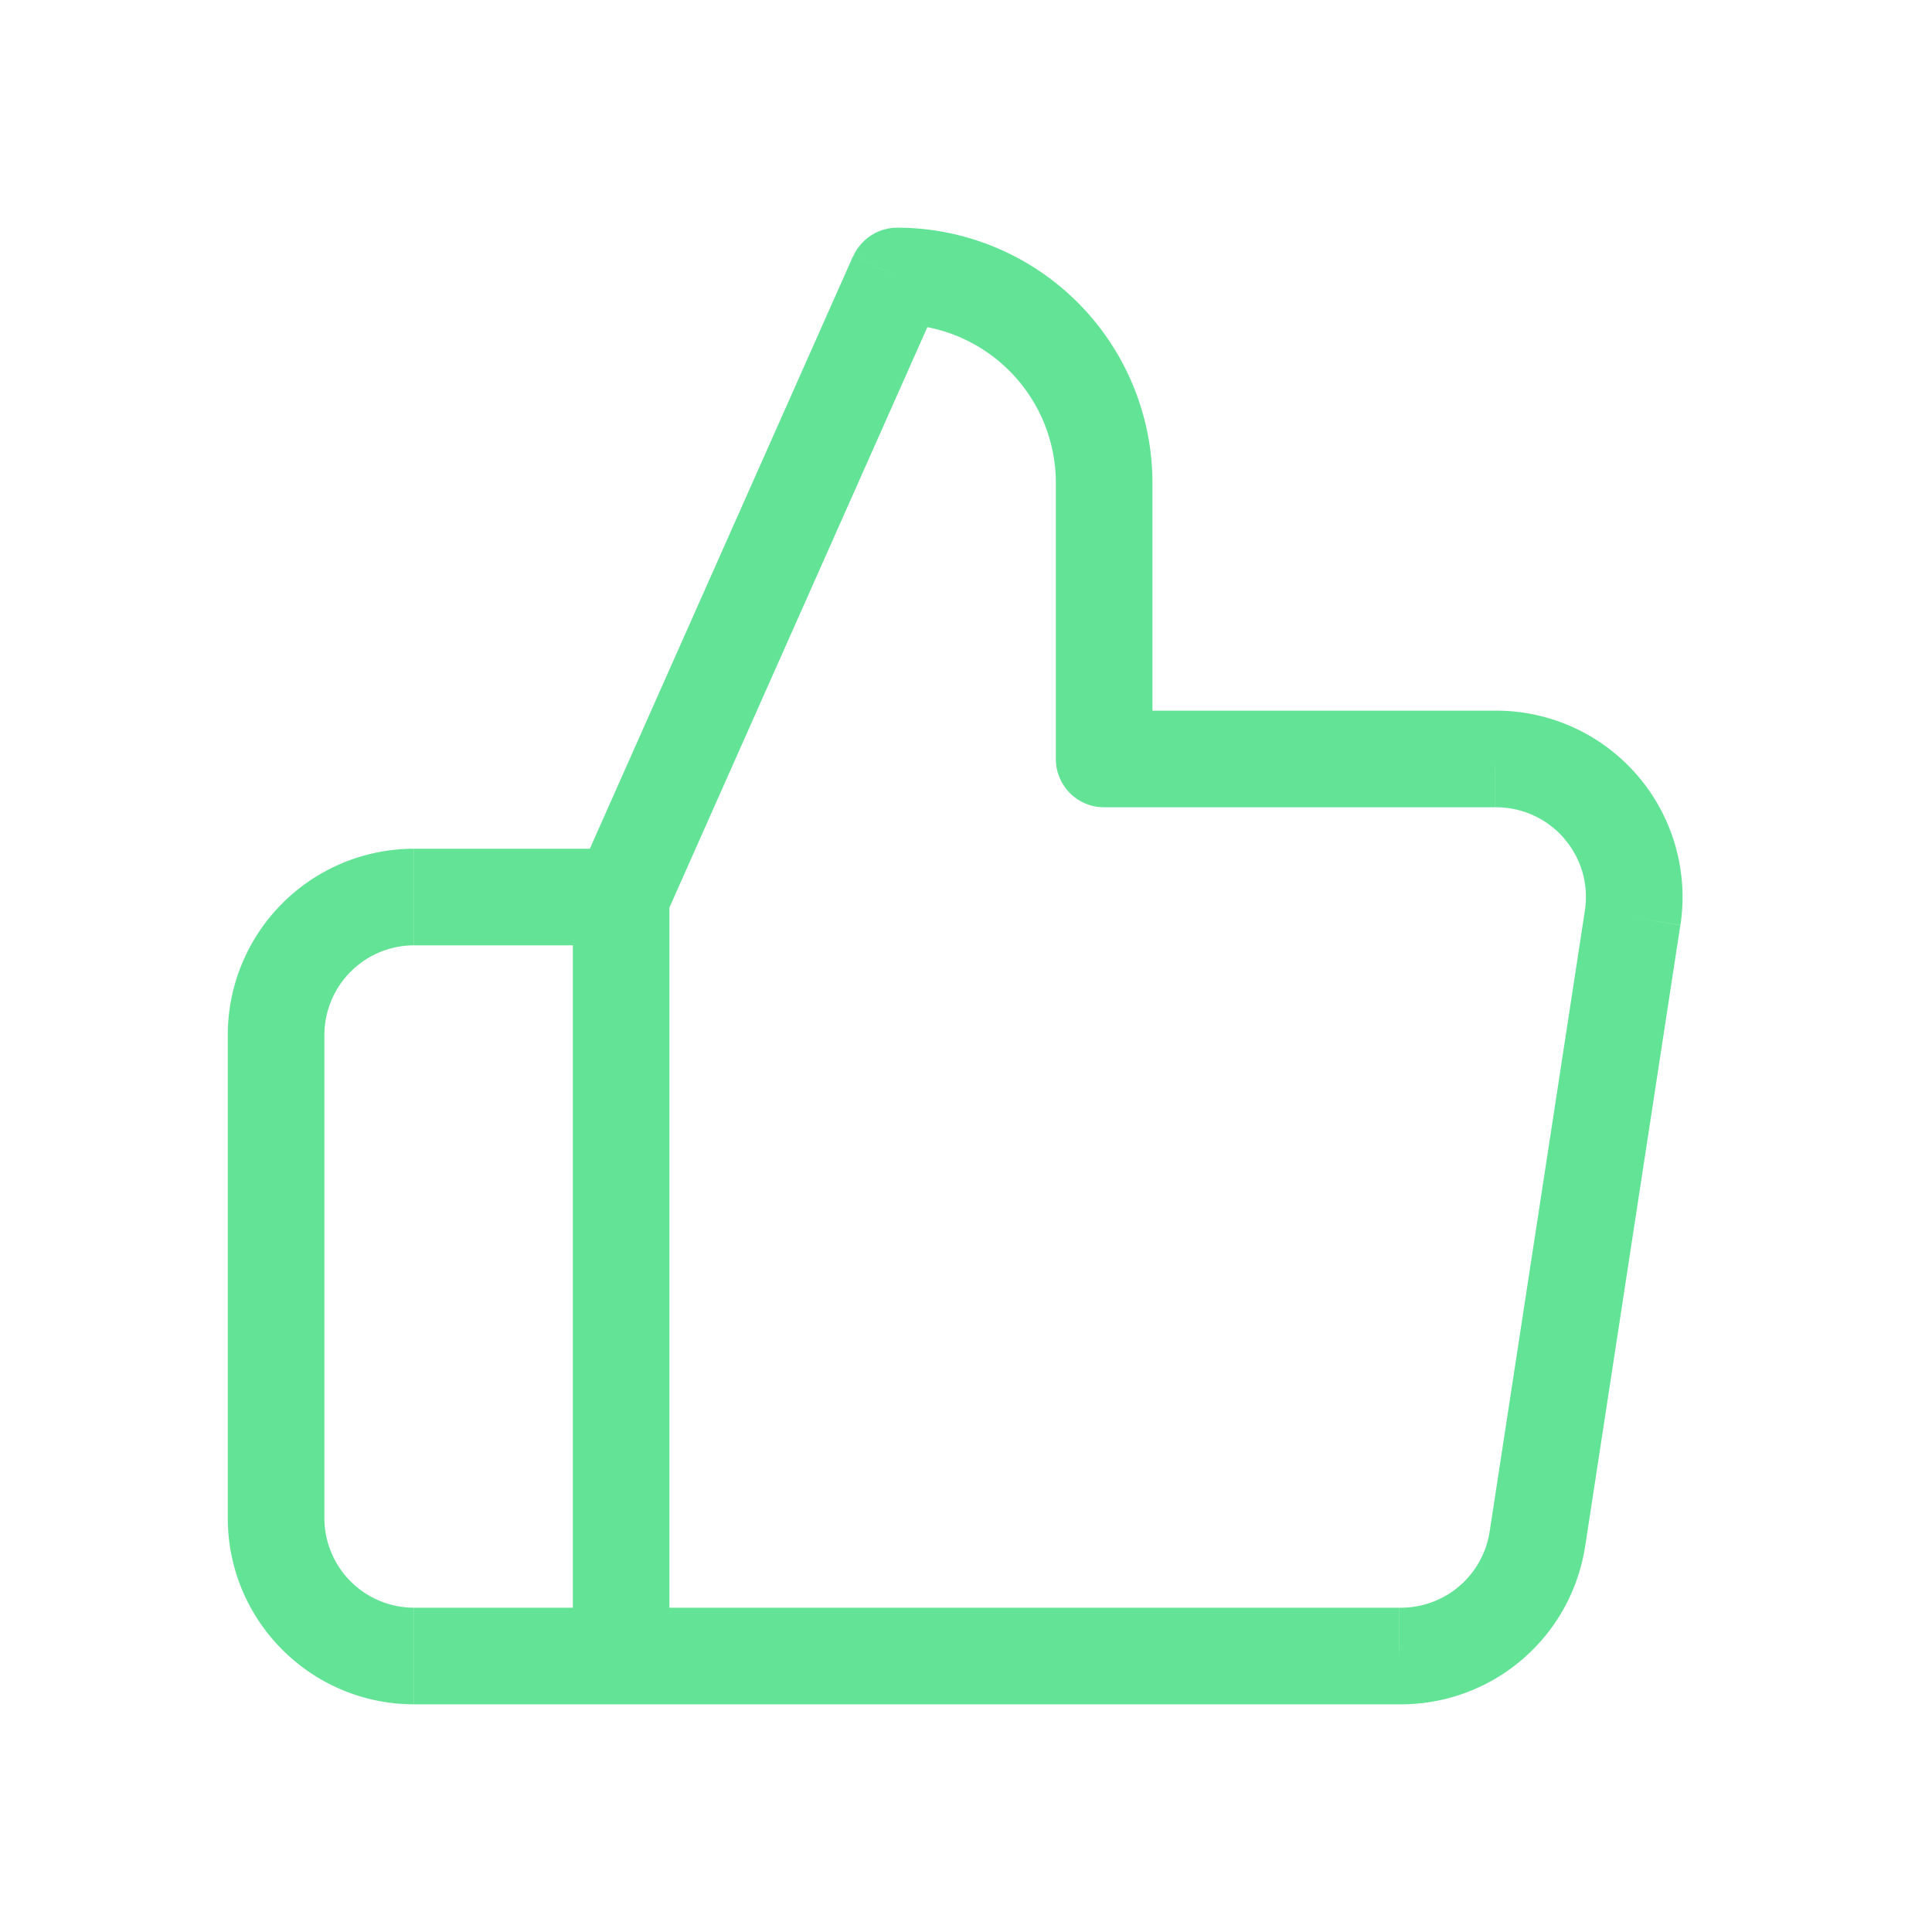 <svg width="20" height="20" fill="none" xmlns="http://www.w3.org/2000/svg"><path d="M11.43 7.857h-.5a.5.5 0 00.5.5v-.5zm0-2.857h.5-.5zM9.289 2.857v-.5a.5.5 0 00-.457.297l.457.203zM6.431 9.286l-.457-.203a.5.5 0 00-.043.203h.5zm0 7.857h-.5a.5.5 0 00.5.5v-.5zm8.057 0l.006-.5h-.006v.5zm1.428-1.214l-.494-.076.494.076zm.986-6.429l.494.076-.494-.076zm-1.428-1.643v.5h.005l-.005-.5zM6.43 17.143v.5a.5.5 0 00.5-.5h-.5zm0-7.857h.5a.5.5 0 00-.5-.5v.5zm5.5-1.429V5h-1v2.857h1zm0-2.857a2.643 2.643 0 00-2.643-2.643v1c.907 0 1.643.736 1.643 1.643h1zm-3.1-2.346L5.974 9.083l.914.406L9.745 3.06l-.914-.406zm-2.9 6.632v7.857h1V9.286h-1zm.5 8.357h8.057v-1H6.43v1zm8.051 0a1.929 1.929 0 001.929-1.64l-.989-.15a.929.929 0 01-.928.79l-.012 1zm1.929-1.638l.985-6.429-.988-.152-.986 6.43.989.15zm.986-6.43a1.929 1.929 0 00-.452-1.555l-.755.657c.18.205.259.479.218.748l.989.15zm-.452-1.555a1.928 1.928 0 00-1.477-.663l.011 1a.928.928 0 01.712.32l.754-.657zm-1.471-.663H11.43v1h4.043v-1zM6.43 16.643H4.288v1h2.143v-1zm-2.143 0a.929.929 0 01-.929-.928h-1c0 1.065.864 1.928 1.929 1.928v-1zm-.929-.928v-5h-1v5h1zm0-5a.93.93 0 01.929-.929v-1a1.929 1.929 0 00-1.929 1.929h1zm.929-.929H6.43v-1H4.288v1zm1.643-.5v7.857h1V9.286h-1z" fill="#63E396"/></svg>